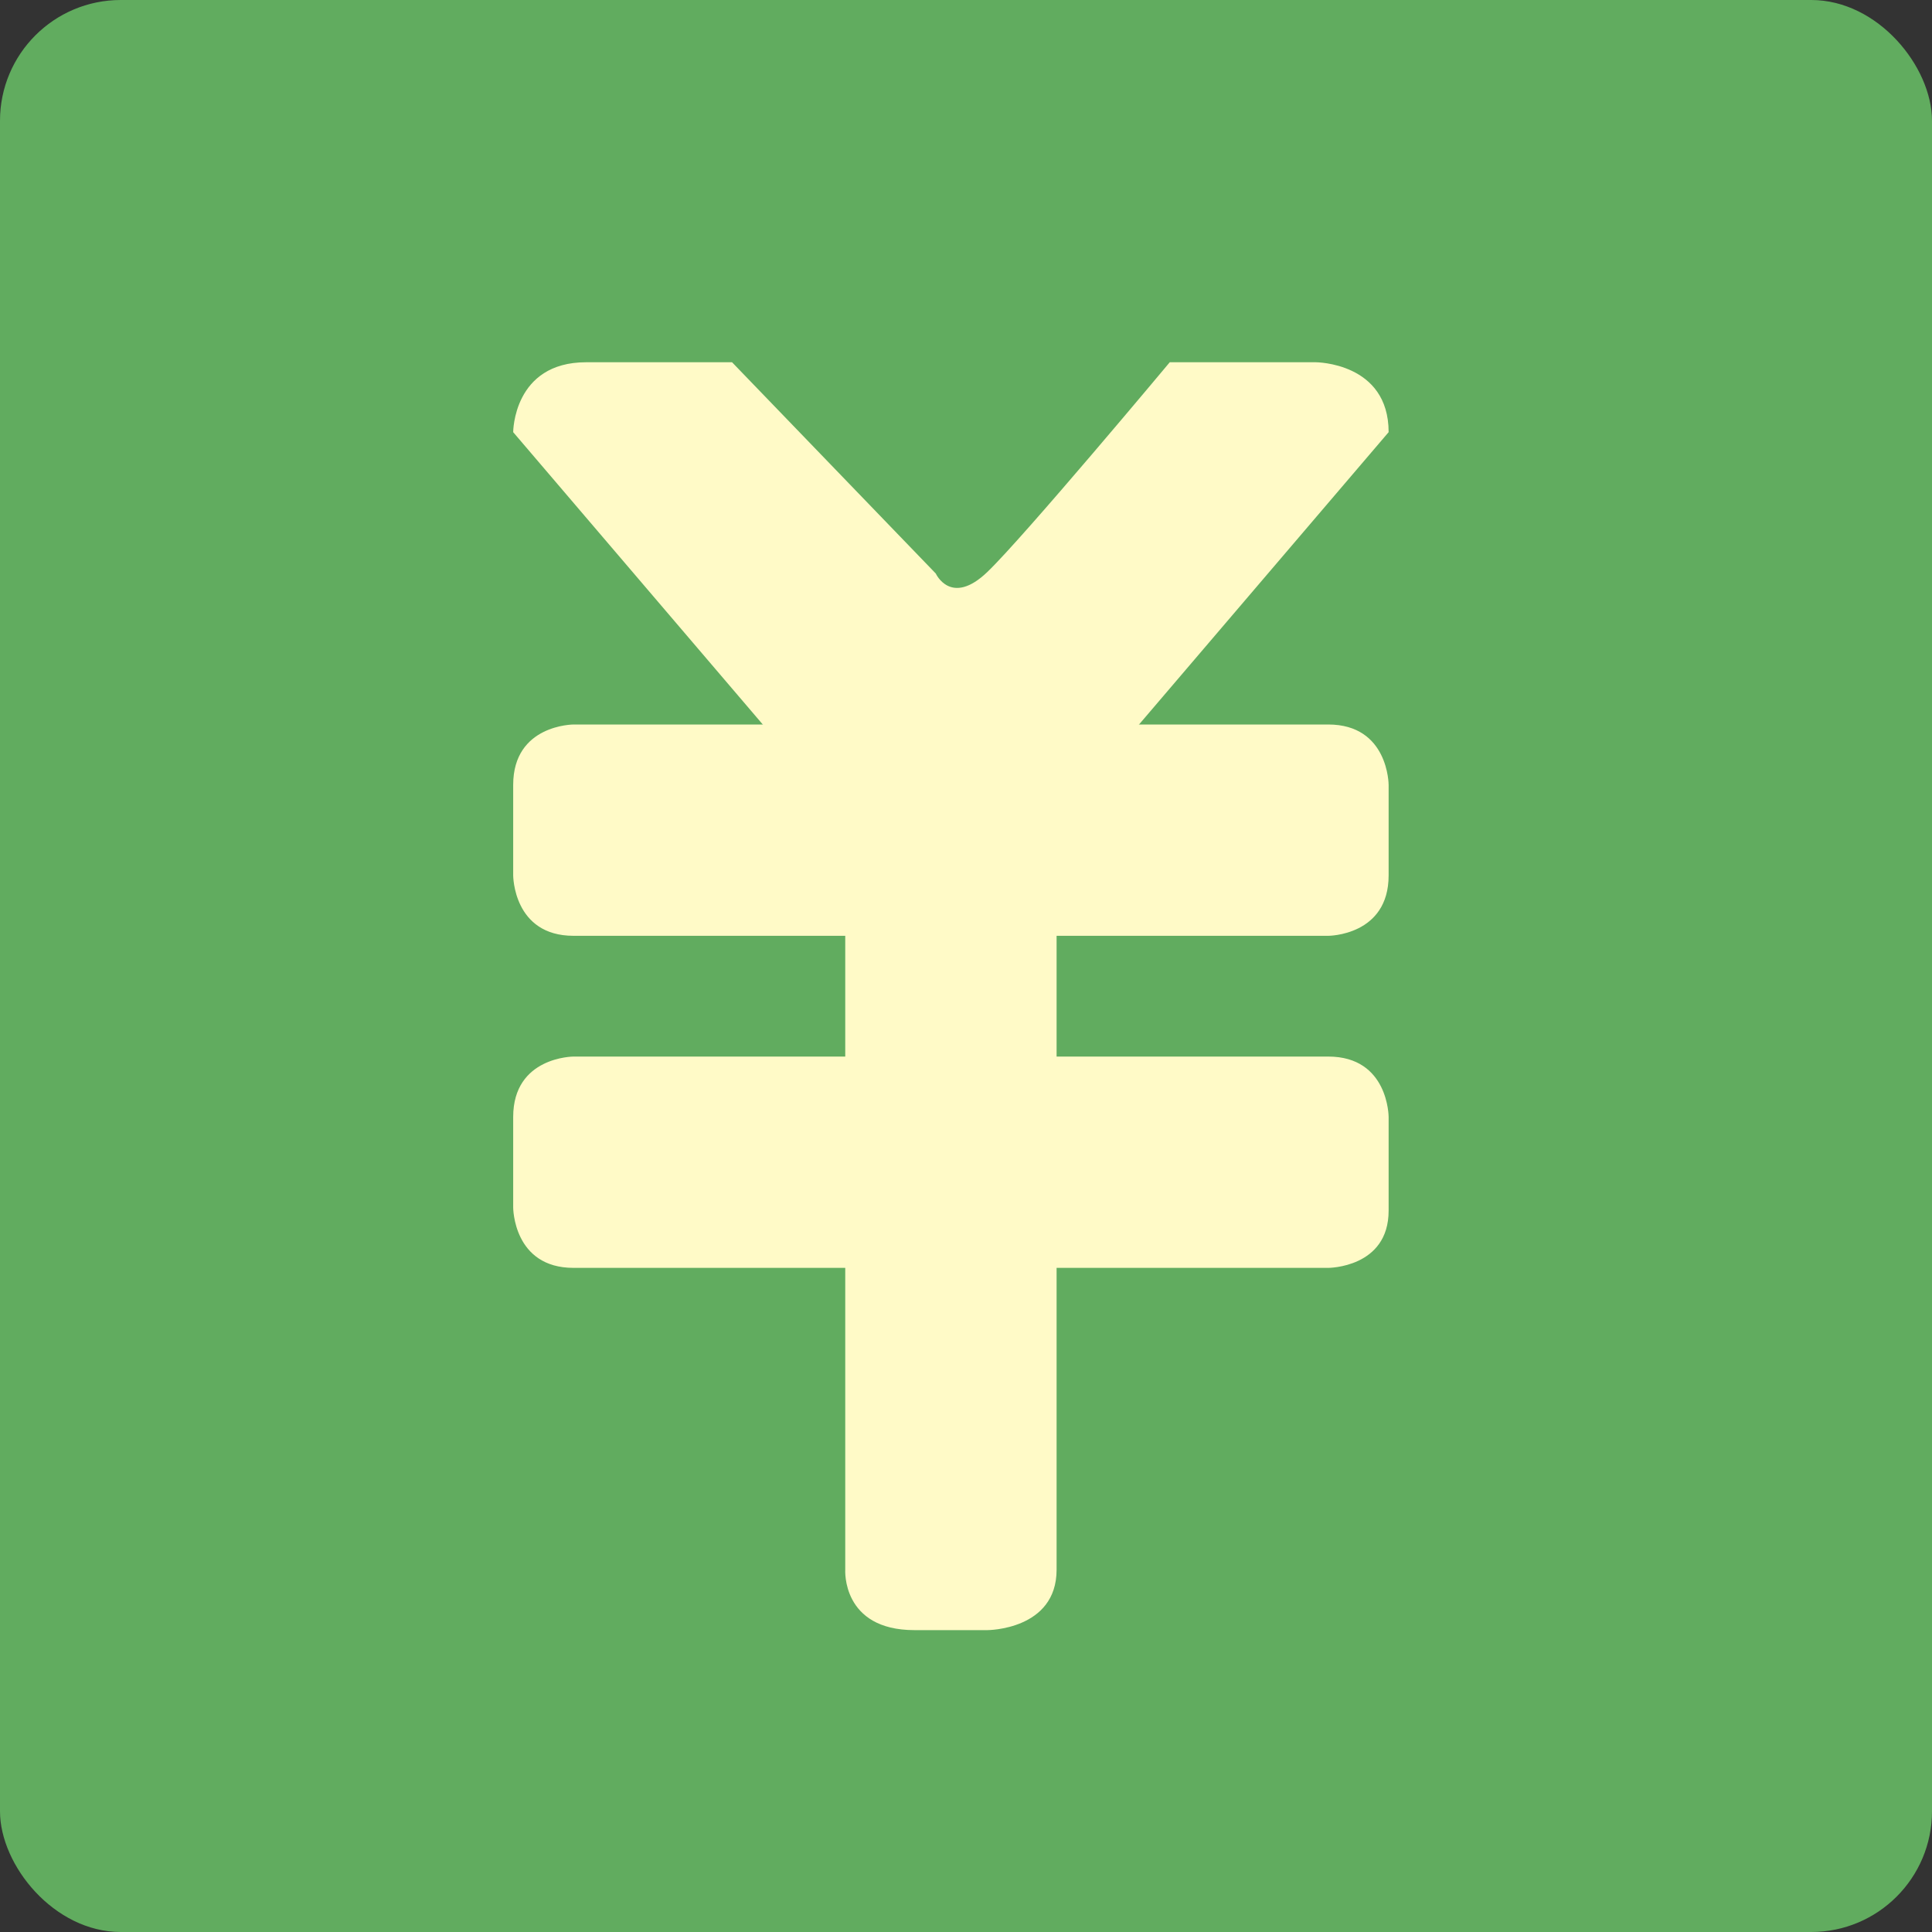 <?xml version="1.0" encoding="UTF-8" standalone="no"?>
<!-- Created with Inkscape (http://www.inkscape.org/) -->

<svg
   xmlns:dc="http://purl.org/dc/elements/1.1/"
   xmlns:cc="http://creativecommons.org/ns#"
   xmlns:rdf="http://www.w3.org/1999/02/22-rdf-syntax-ns#"
   xmlns:svg="http://www.w3.org/2000/svg"
   xmlns="http://www.w3.org/2000/svg"
   xmlns:sodipodi="http://sodipodi.sourceforge.net/DTD/sodipodi-0.dtd"
   xmlns:inkscape="http://www.inkscape.org/namespaces/inkscape"
   width="64"
   height="64"
   id="svg2"
   version="1.1"
   inkscape:version="0.91 r13725"
   sodipodi:docname="gnucash.svg">
  <rect width="100%" height="100%" fill="#333333" stroke="none"/>
  <defs
     id="defs4" />
  <sodipodi:namedview
     id="base"
     pagecolor="#ffffff"
     bordercolor="#666666"
     borderopacity="1.0"
     inkscape:pageopacity="0.0"
     inkscape:pageshadow="2"
     inkscape:zoom="6.5066634"
     inkscape:cx="-4.2643003"
     inkscape:cy="29.186422"
     inkscape:document-units="px"
     inkscape:current-layer="layer1"
     showgrid="true"
     inkscape:object-paths="true"
     inkscape:snap-object-midpoints="true"
     inkscape:snap-center="true"
     inkscape:snap-bbox="true"
     inkscape:bbox-paths="true"
     inkscape:bbox-nodes="true"
     inkscape:snap-bbox-edge-midpoints="true"
     inkscape:snap-bbox-midpoints="true"
     inkscape:snap-intersection-paths="true"
     inkscape:object-nodes="true"
     inkscape:snap-smooth-nodes="true"
     inkscape:snap-midpoints="true"
     inkscape:snap-page="true"
     inkscape:window-width="1364"
     inkscape:window-height="714"
     inkscape:window-x="0"
     inkscape:window-y="27"
     inkscape:window-maximized="1"
     inkscape:snap-global="true"
     showguides="false">
    <inkscape:grid
       empspacing="2"
       visible="true"
       enabled="true"
       snapvisiblegridlinesonly="true"
       type="xygrid"
       id="grid2987" />
  </sodipodi:namedview>
  <g
     inkscape:label="Layer 1"
     inkscape:groupmode="layer"
     id="layer1"
     transform="translate(0,-988.362)">
    <rect
       style="fill:#61ac5f;fill-opacity:1;stroke:none"
       id="rect4990"
       width="64"
       height="64"
       x="0"
       y="0"
       transform="translate(0,988.362)"
       ry="4" />
    <path
       style="fill:#fffac7;fill-rule:evenodd;stroke:none;stroke-width:1px;stroke-linecap:butt;stroke-linejoin:miter;stroke-opacity:1;fill-opacity:1"
       d="m 19,1012.362 c 0,0 -2,0 -2,2 l 0,3 c 0,0 -4.1e-5,2 2,2 l 25,0 c 0,0 2,0 2,-2 l 0,-3 c 0,0 0,-2 -2,-2 z"
       id="path4154"
       inkscape:connector-curvature="0"
       sodipodi:nodetypes="cscscscsc" />
    <path
       style="fill:#fffac7;fill-rule:evenodd;stroke:none;stroke-width:1px;stroke-linecap:butt;stroke-linejoin:miter;stroke-opacity:1;fill-opacity:1"
       d="m 19,1023.362 c 0,0 -2,0 -2,2 l 0,3 c 0,0 -2.93e-4,2 2,2 l 25,0 c 0,0 2,0 2,-1.895 l 0,-3.105 c 0,0 0,-2 -2,-2 z"
       id="path4154-6"
       inkscape:connector-curvature="0"
       sodipodi:nodetypes="cscscscsc" />
    <path
       style="fill:#fffac7;fill-rule:evenodd;stroke:none;stroke-width:1px;stroke-linecap:butt;stroke-linejoin:miter;stroke-opacity:1;fill-opacity:1"
       d="m 28,1019.362 0,21 c 0,0 -0.125,2 2.292,2 l 2.417,0 c 0,0 2.292,0 2.292,-2 l 0,-22 -7,0 z"
       id="path4173"
       inkscape:connector-curvature="0"
       sodipodi:nodetypes="ccscsccc" />
    <path
       style="fill:#fffac7;fill-opacity:1;fill-rule:evenodd;stroke:none;stroke-width:1px;stroke-linecap:butt;stroke-linejoin:miter;stroke-opacity:1"
       d="m 17,1002.678 c 0,0 0,-2.316 2.417,-2.316 l 3.625,0 1.208,0 6.75,7 c 0,0 0.5,1.105 1.708,-0.053 1.208,-1.158 6.042,-6.947 6.042,-6.947 l 4.833,0 c 0,0 2.417,0 2.417,2.316 0,2.316 0,0 0,0 l -10.875,12.737 -7.25,0 z"
       id="path4175"
       inkscape:connector-curvature="0"
       sodipodi:nodetypes="cscccsccscccc" />
  </g>
</svg>

